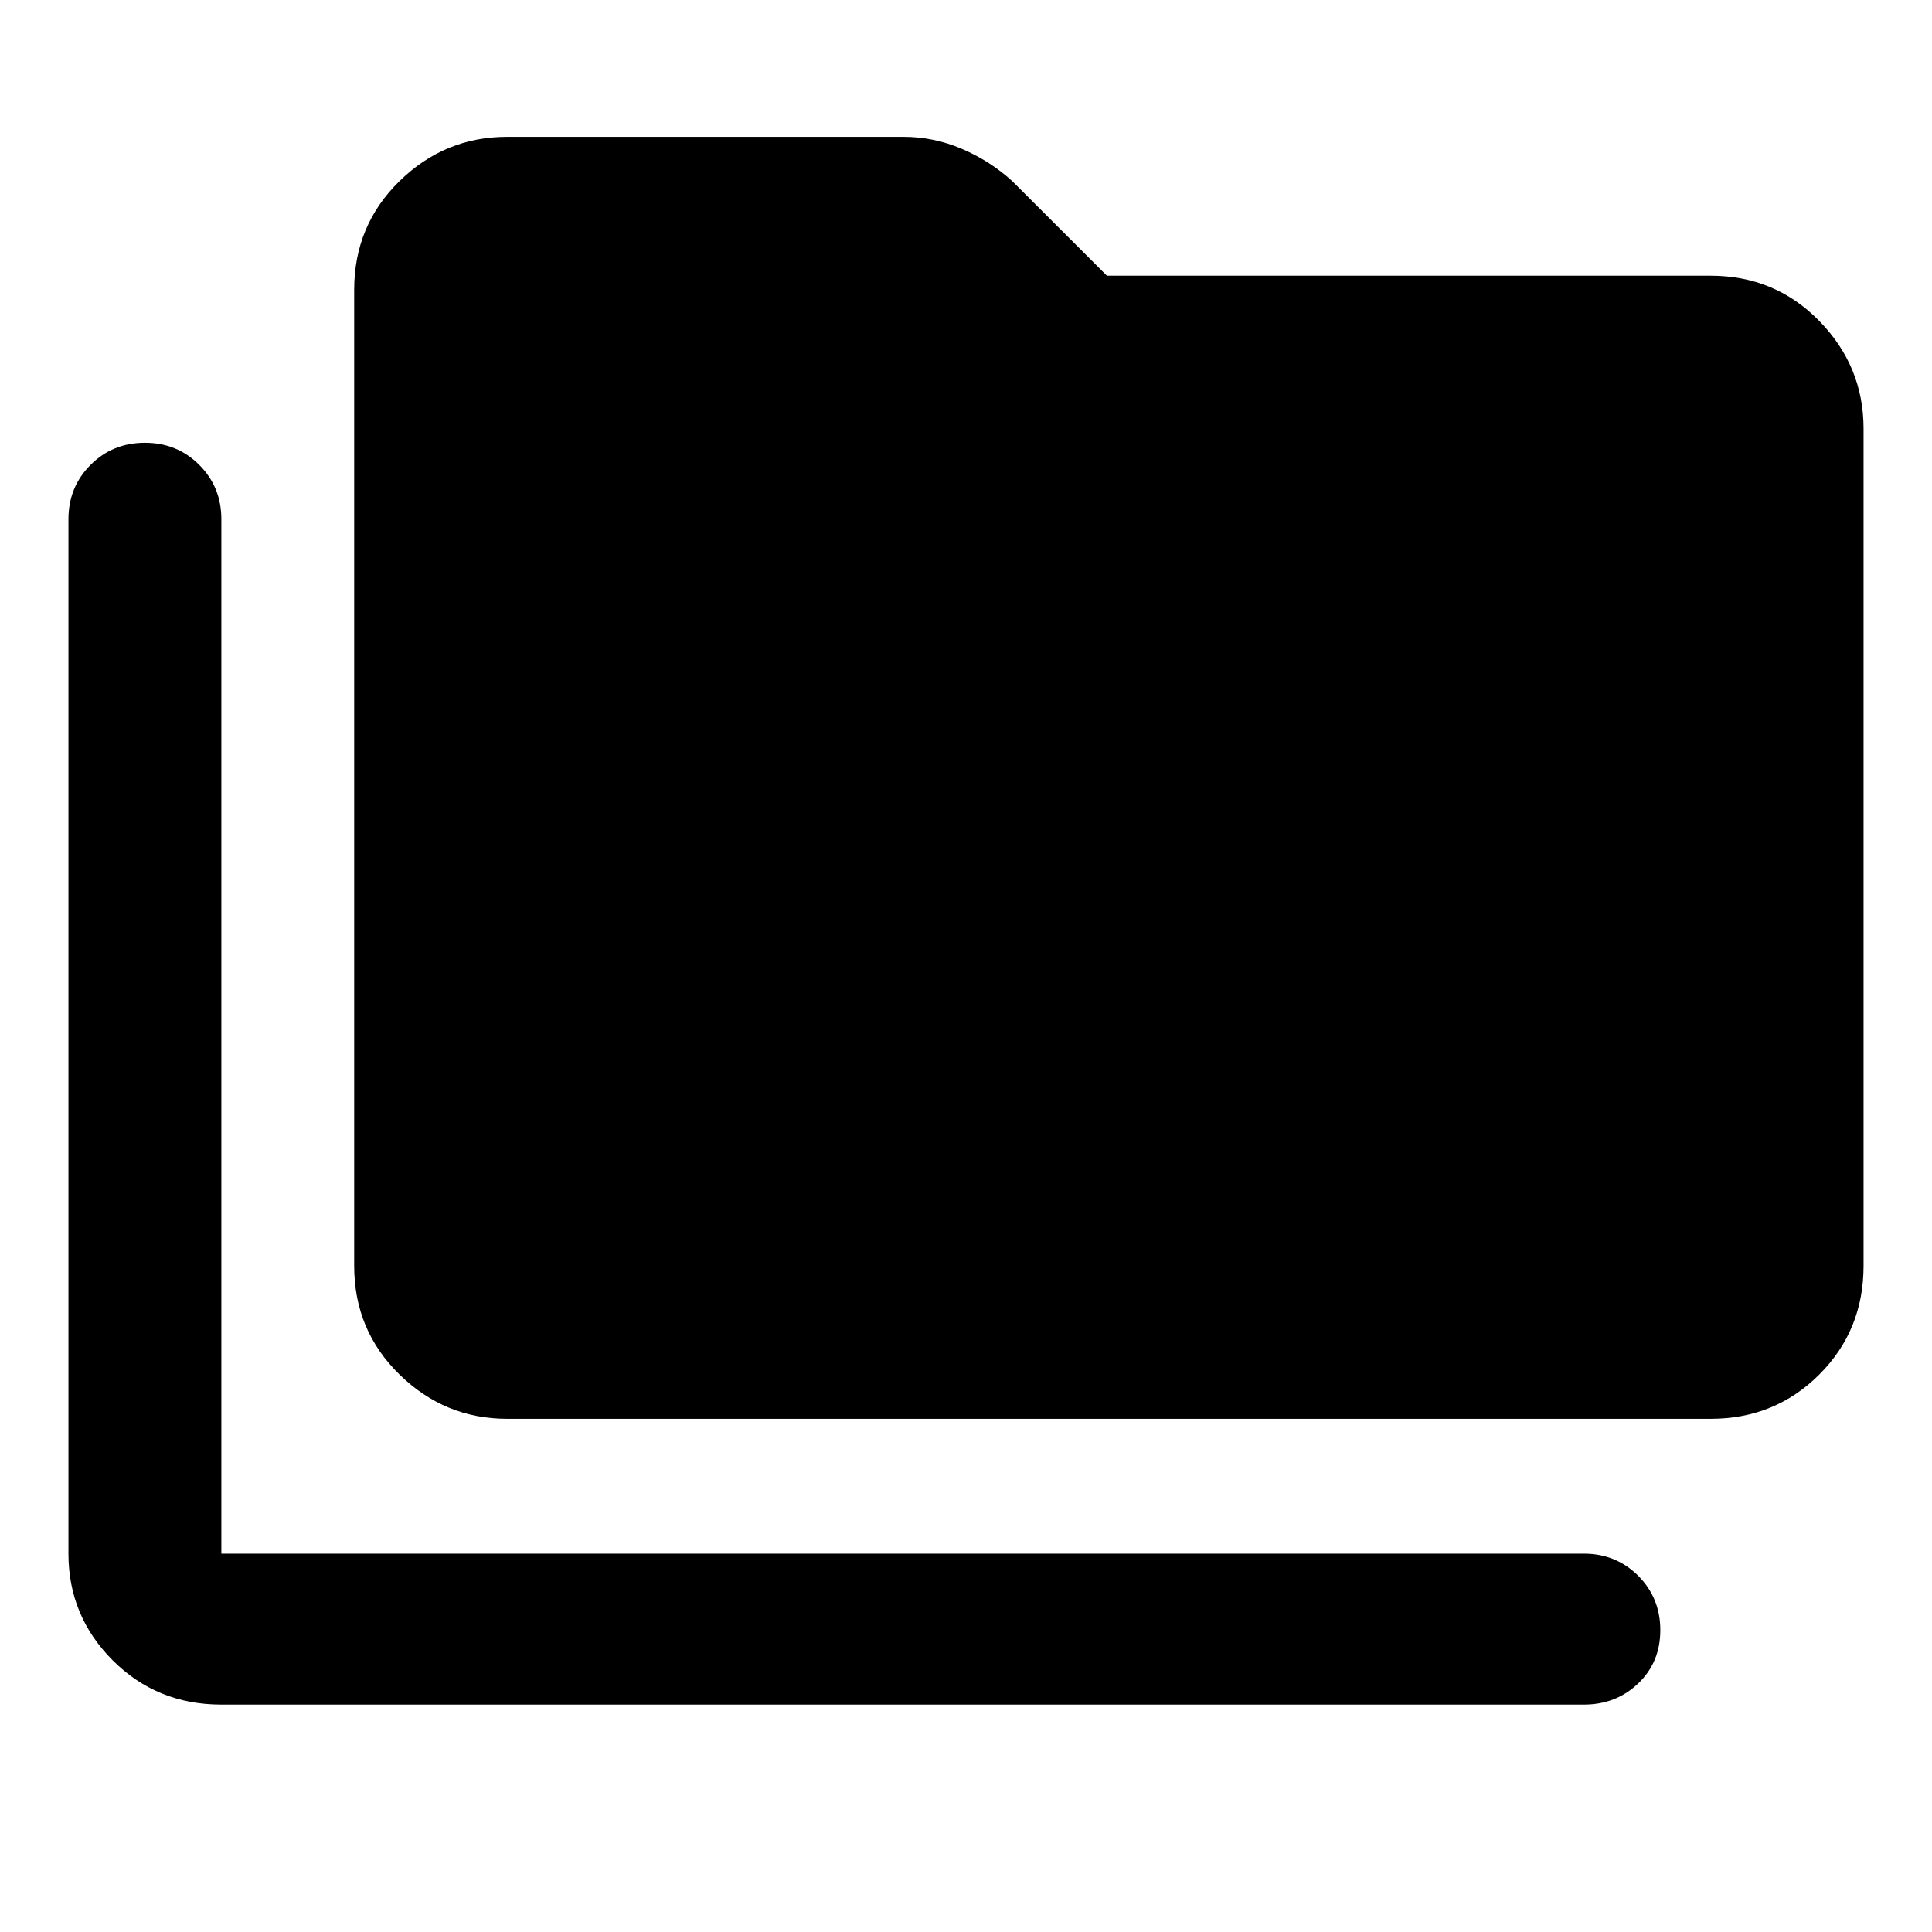 <svg xmlns="http://www.w3.org/2000/svg" height="40" width="40"><path d="M4.583 35.292Q3.25 35.292 2.333 34.375Q1.417 33.458 1.417 32.167V10.75Q1.417 10.083 1.875 9.625Q2.333 9.167 3 9.167Q3.667 9.167 4.125 9.625Q4.583 10.083 4.583 10.75V32.167Q4.583 32.167 4.583 32.167Q4.583 32.167 4.583 32.167H32.792Q33.458 32.167 33.917 32.625Q34.375 33.083 34.375 33.75Q34.375 34.417 33.917 34.854Q33.458 35.292 32.792 35.292ZM10.5 29.375Q9.208 29.375 8.271 28.458Q7.333 27.542 7.333 26.208V6Q7.333 4.667 8.271 3.75Q9.208 2.833 10.5 2.833H18.708Q19.333 2.833 19.917 3.083Q20.5 3.333 20.958 3.75L22.917 5.708H35.417Q36.75 5.708 37.667 6.646Q38.583 7.583 38.583 8.875V26.208Q38.583 27.542 37.667 28.458Q36.75 29.375 35.417 29.375Z"/></svg>